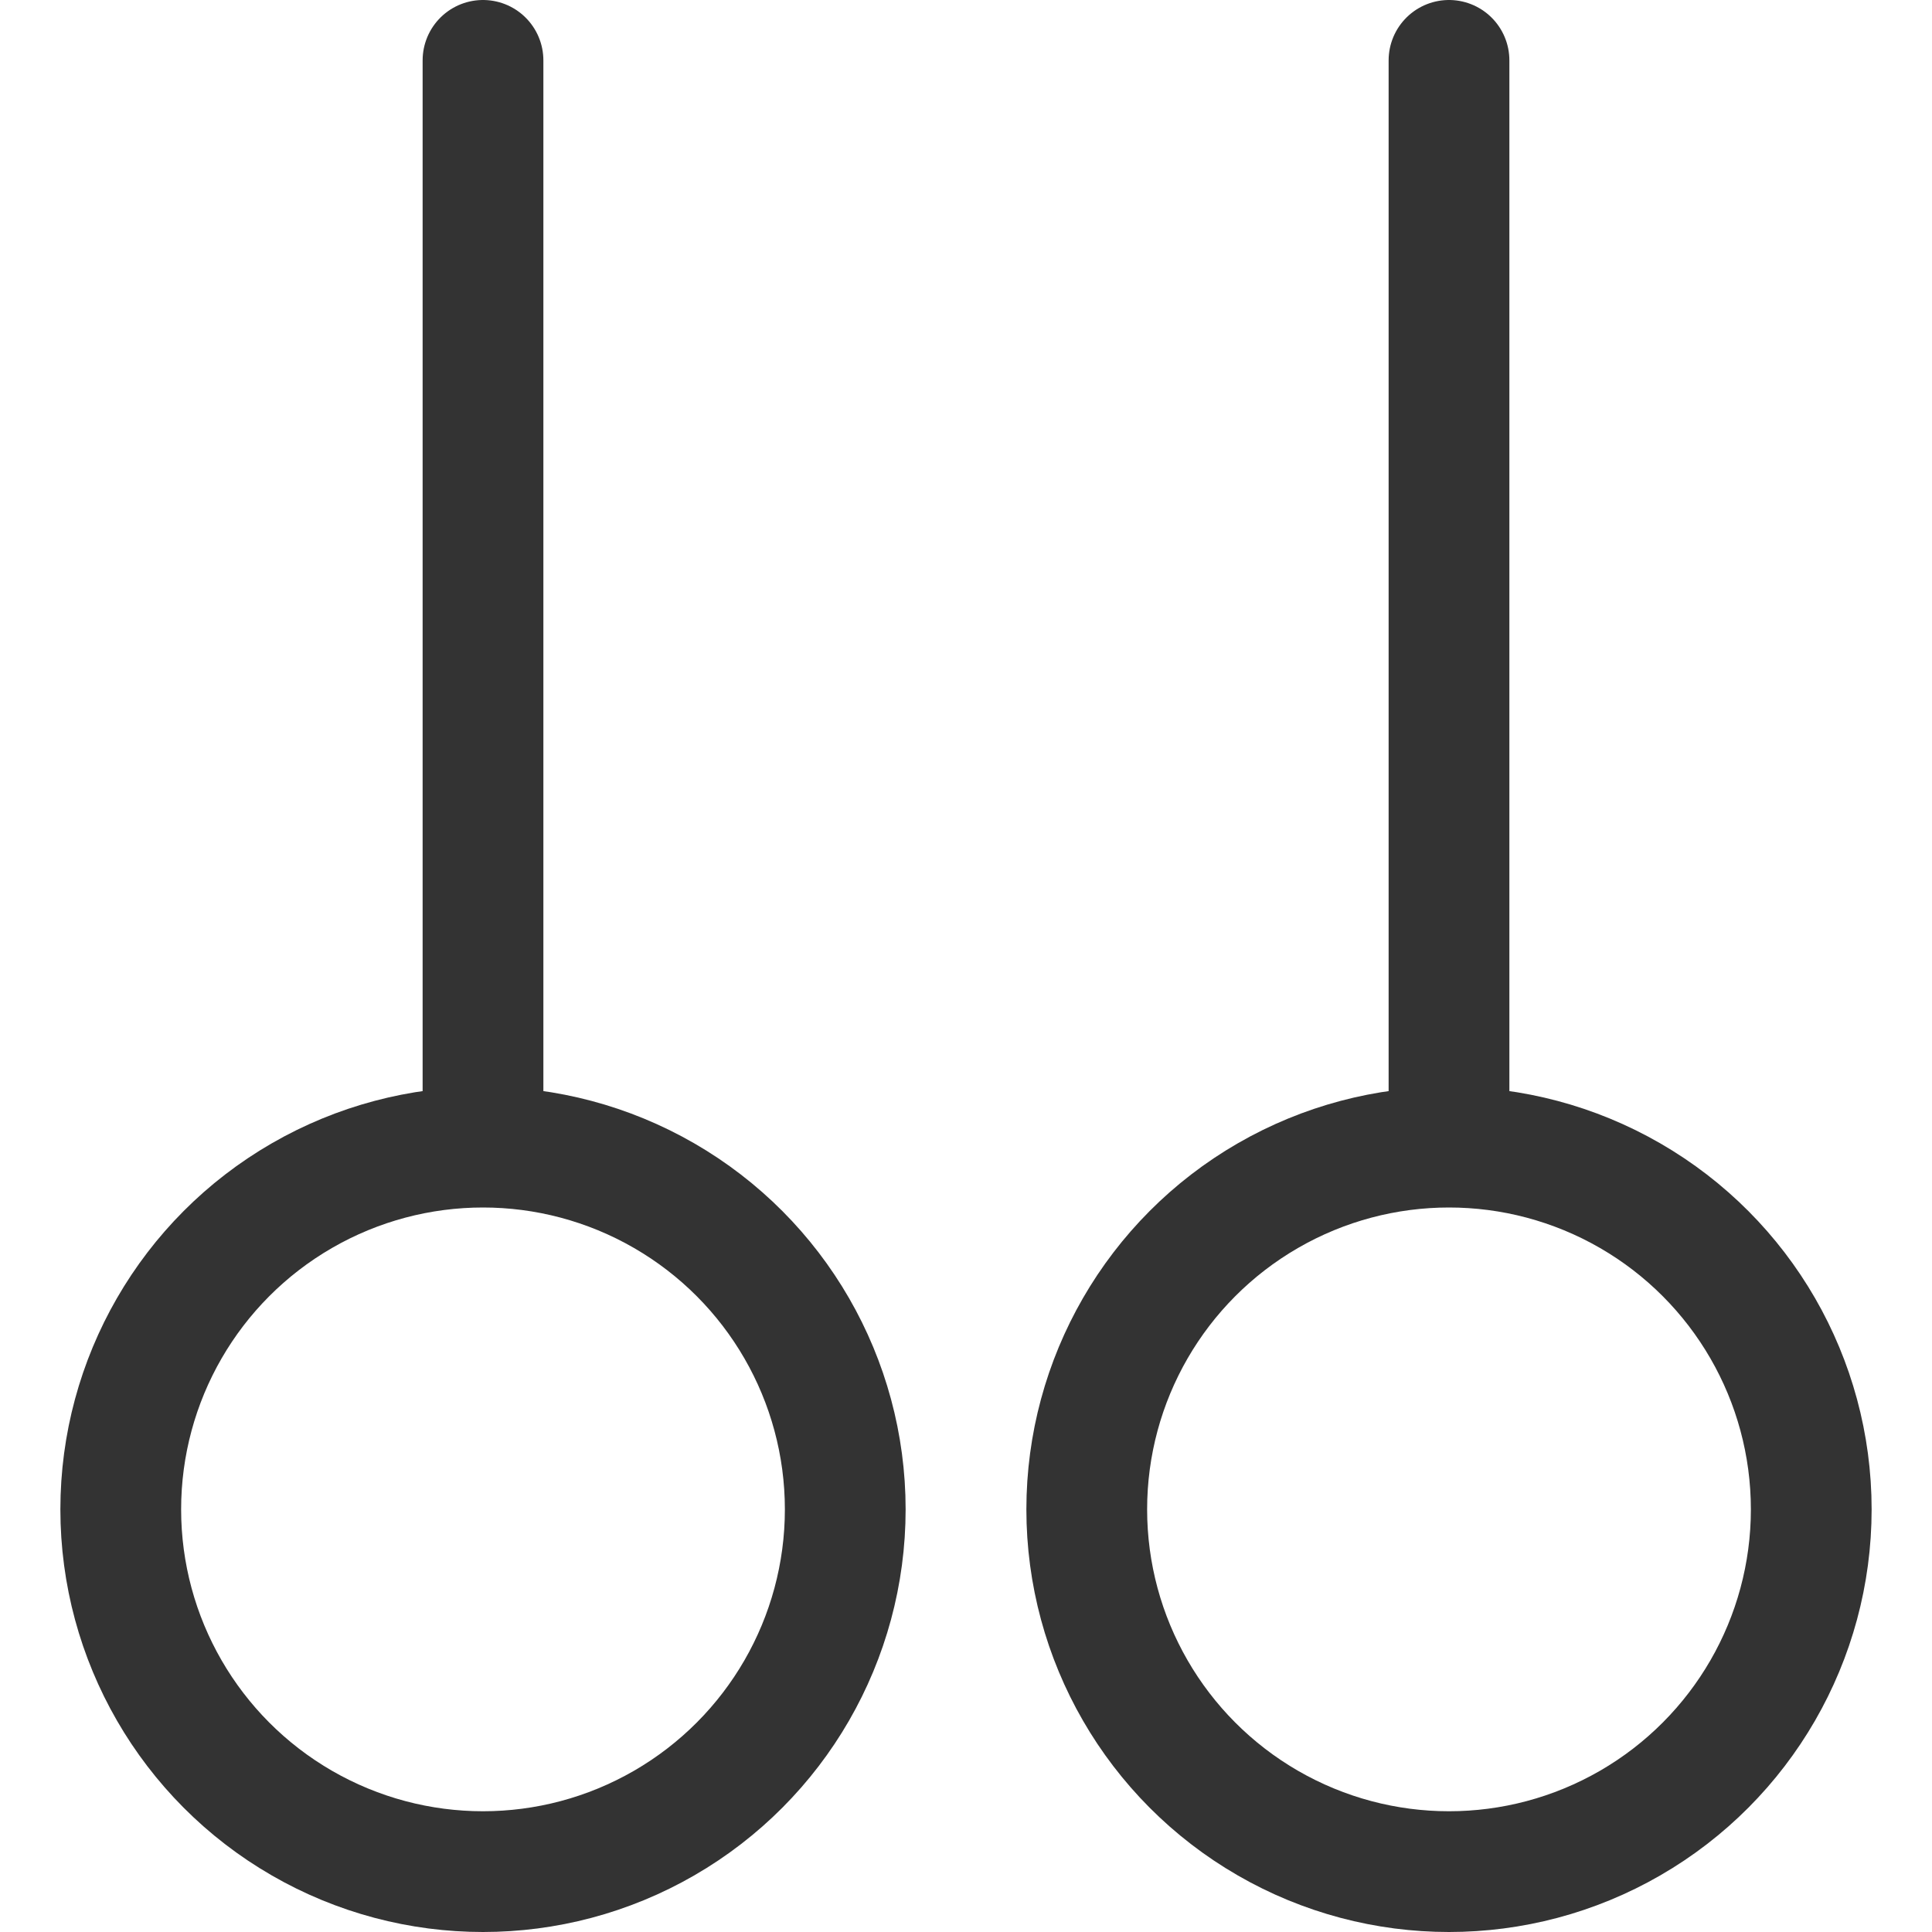 <svg xmlns="http://www.w3.org/2000/svg" viewBox="0 0 32 32"><g stroke="#333" stroke-width="2" stroke-linecap="round" stroke-linejoin="round" stroke-miterlimit="10" fill="none"><circle cx="8" cy="25" r="6"/><circle cx="24" cy="25" r="6"/><path d="M8 18.895V1m16 17.895V1"/></g></svg>